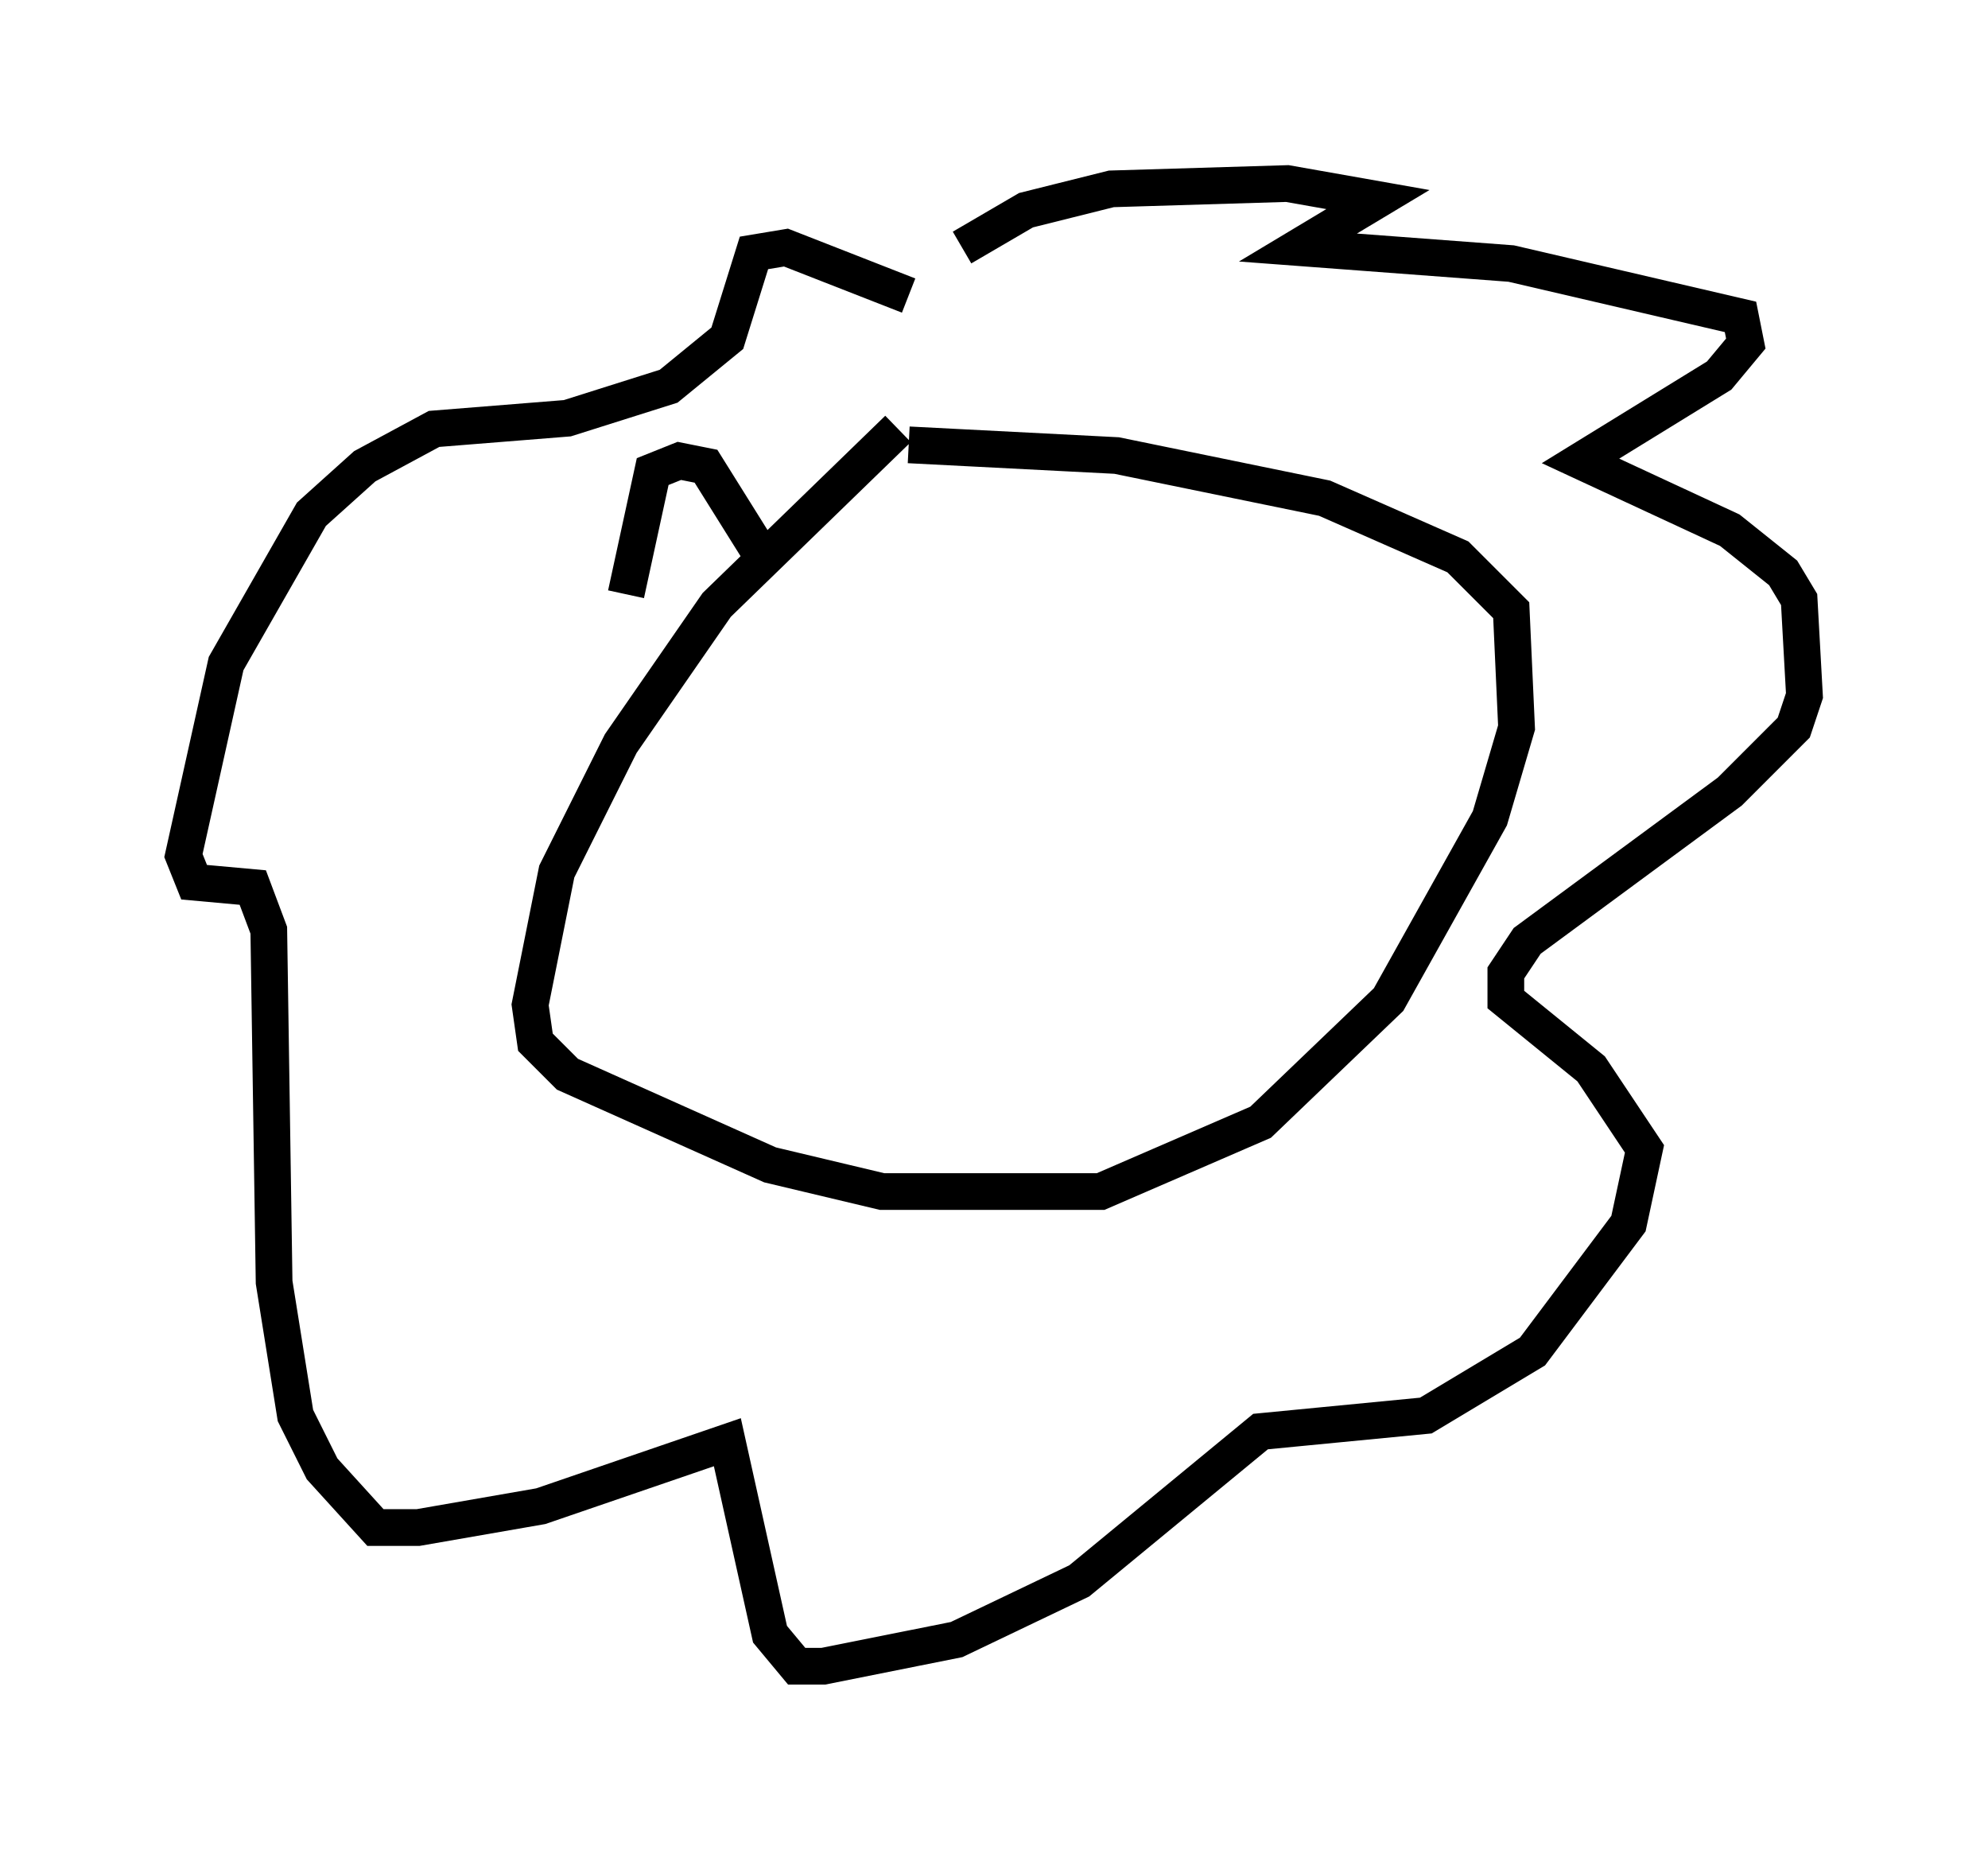 <?xml version="1.0" encoding="utf-8" ?>
<svg baseProfile="full" height="50.38" version="1.1" width="54.156" xmlns="http://www.w3.org/2000/svg" xmlns:ev="http://www.w3.org/2001/xml-events" xmlns:xlink="http://www.w3.org/1999/xlink"><defs /><rect fill="white" height="50.38" width="54.156" x="0" y="0" /><path d="M27.369, 11.827 m-2.905, -0.145 l-4.939, 4.793 -2.615, 3.777 l-1.743, 3.486 -0.726, 3.631 l0.145, 1.017 0.872, 0.872 l5.52, 2.469 3.05, 0.726 l5.955, 0.0 4.358, -1.888 l3.486, -3.341 2.76, -4.939 l0.726, -2.469 -0.145, -3.196 l-1.453, -1.453 -3.631, -1.598 l-5.665, -1.162 -5.665, -0.291 m1.453, -5.374 l1.743, -1.017 2.324, -0.581 l4.793, -0.145 2.469, 0.436 l-2.179, 1.307 5.81, 0.436 l6.246, 1.453 0.145, 0.726 l-0.726, 0.872 -3.777, 2.324 l4.067, 1.888 1.453, 1.162 l0.436, 0.726 0.145, 2.615 l-0.291, 0.872 -1.743, 1.743 l-5.52, 4.067 -0.581, 0.872 l0.0, 0.726 2.324, 1.888 l1.453, 2.179 -0.436, 2.034 l-2.615, 3.486 -2.905, 1.743 l-4.503, 0.436 -4.939, 4.067 l-3.341, 1.598 -3.631, 0.726 l-0.726, 0.0 -0.726, -0.872 l-1.162, -5.229 -5.084, 1.743 l-3.341, 0.581 -1.162, 0.0 l-1.453, -1.598 -0.726, -1.453 l-0.581, -3.631 -0.145, -9.587 l-0.436, -1.162 -1.598, -0.145 l-0.291, -0.726 1.162, -5.229 l2.324, -4.067 1.453, -1.307 l1.888, -1.017 3.631, -0.291 l2.76, -0.872 1.598, -1.307 l0.726, -2.324 0.872, -0.145 l3.341, 1.307 m-4.067, 6.972 l-1.453, -2.324 -0.726, -0.145 l-0.726, 0.291 -0.726, 3.341 " fill="none" stroke="black" stroke-width="1" /></svg>